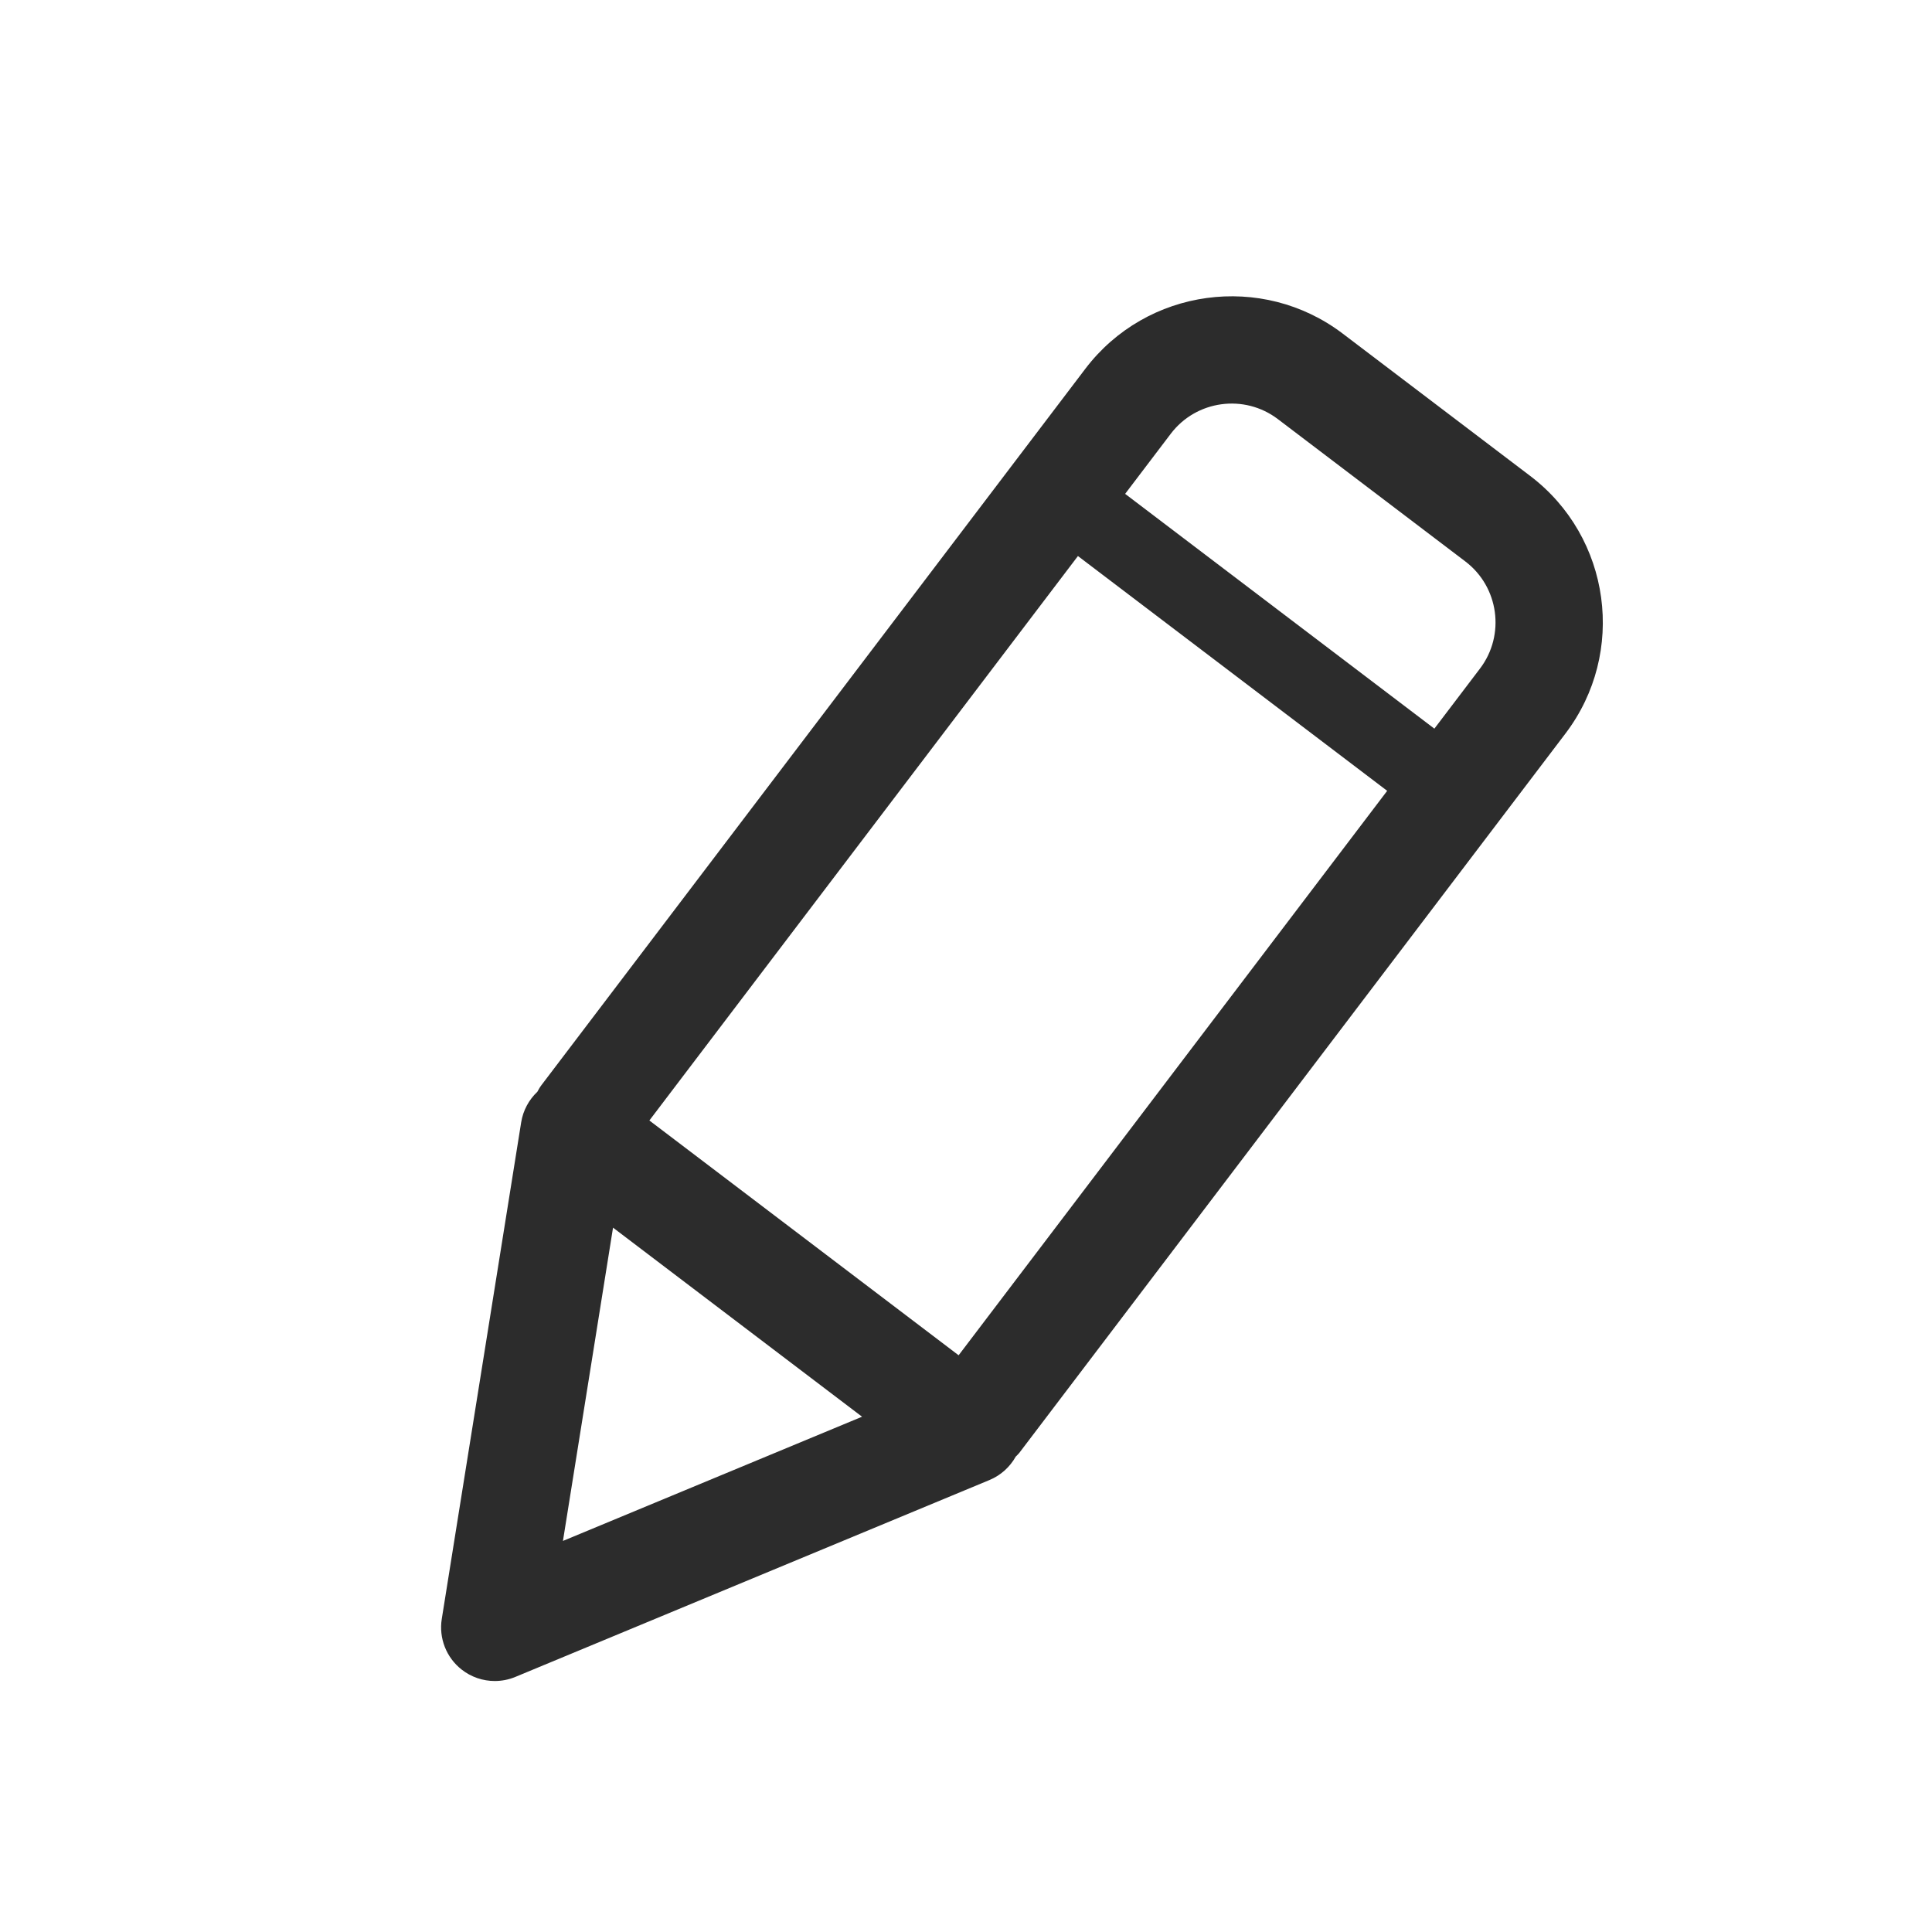 <?xml version="1.0" standalone="no"?><!DOCTYPE svg PUBLIC "-//W3C//DTD SVG 1.1//EN" "http://www.w3.org/Graphics/SVG/1.1/DTD/svg11.dtd"><svg t="1507807538422" class="icon" style="" viewBox="0 0 1024 1024" version="1.1" xmlns="http://www.w3.org/2000/svg" p-id="997" xmlns:xlink="http://www.w3.org/1999/xlink" width="200" height="200"><defs><style type="text/css"></style></defs><path d="M811.072 252.281l-99.385-75.449c-42.766-32.484-103.993-24.1-136.469 18.674L286.912 575.225c-0.832 1.095-1.458 2.276-2.105 3.442-4.487 4.238-7.559 9.884-8.569 16.171l-42.084 263.204c-1.628 10.183 2.375 20.444 10.475 26.823 5.106 4.025 11.328 6.108 17.621 6.108 3.684 0 7.388-0.718 10.908-2.176l251.3-104.356c6.002-2.496 10.837-6.926 13.909-12.416 0.59-0.647 1.266-1.166 1.806-1.87l289.579-381.404C862.222 345.977 853.838 284.757 811.072 252.281zM508.089 718.322l-163.911-124.444 227.15-299.164 163.904 124.444L508.089 718.322zM298.375 816.725l26.546-166.044 131.989 100.21L298.375 816.725zM784.434 354.347l-24.185 31.851-163.904-124.444 24.185-31.851c13.504-17.792 38.969-21.276 56.754-7.772l99.378 75.449C794.453 311.09 797.938 336.555 784.434 354.347z" p-id="998" fill="#2c2c2c"></path></svg>